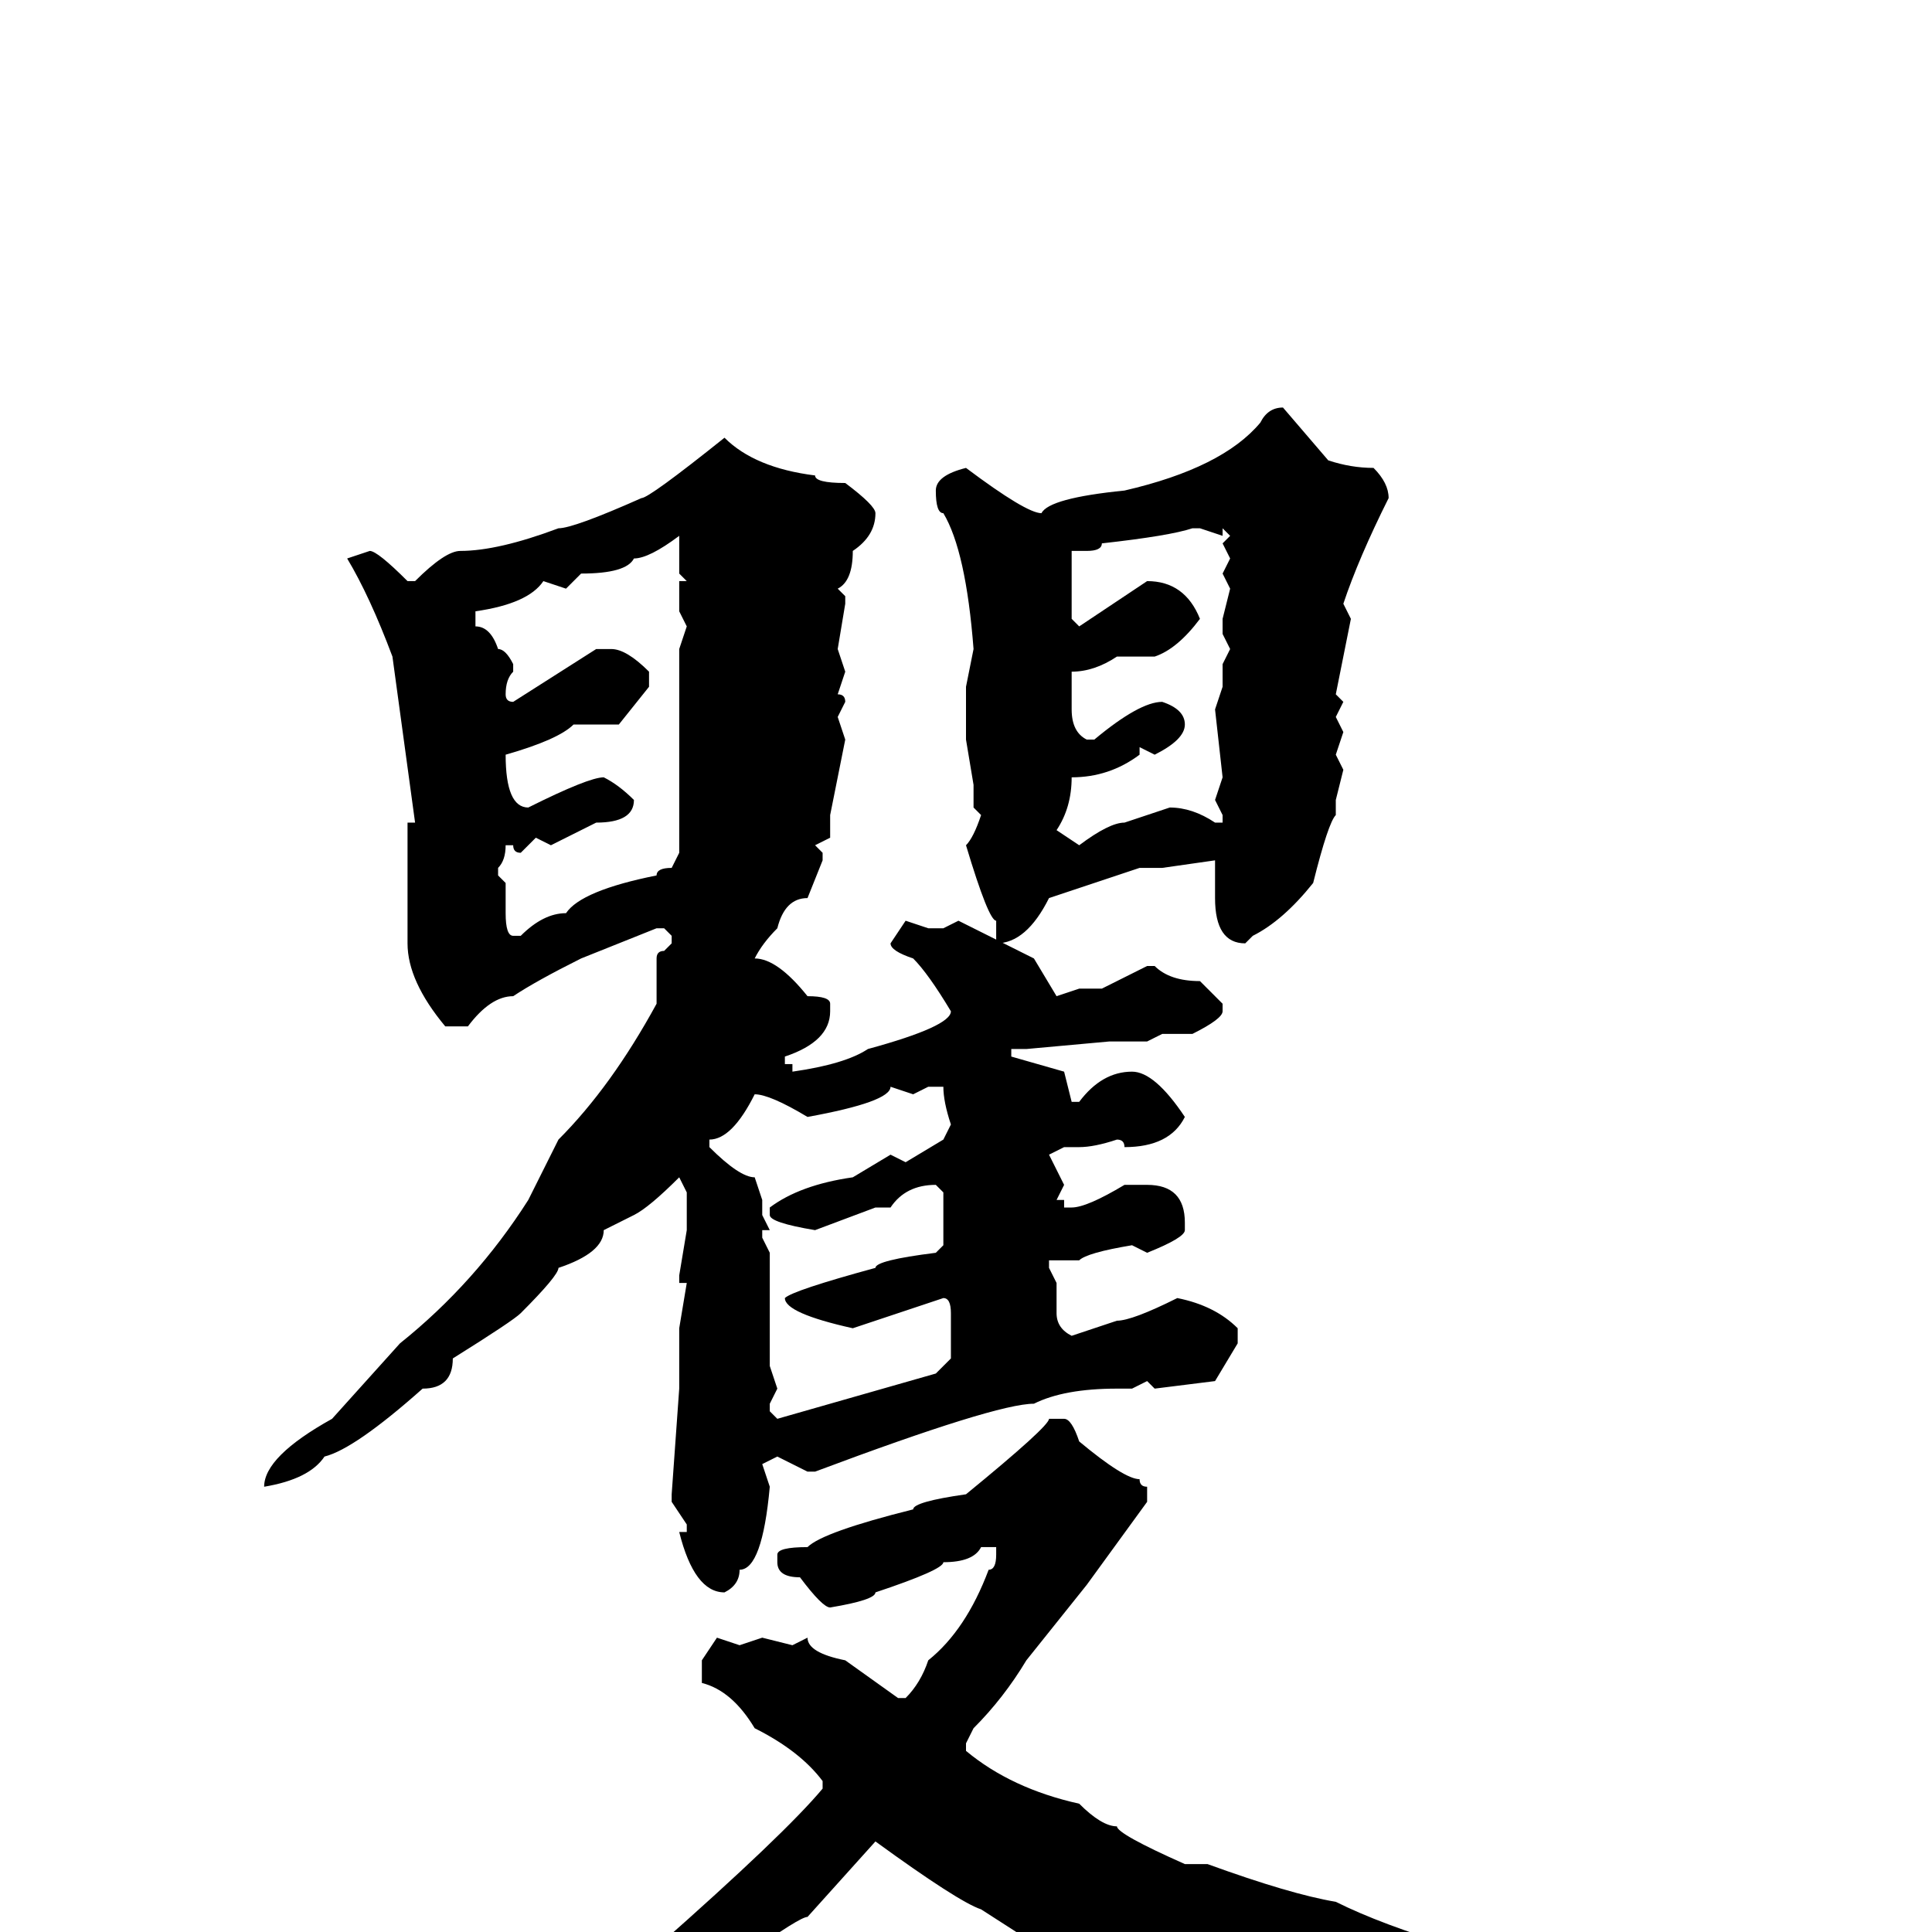 <svg xmlns="http://www.w3.org/2000/svg" viewBox="0 -256 256 256">
	<path fill="#000000" d="M170 -202L176 -195Q179 -194 182 -194Q184 -192 184 -190Q180 -182 178 -176L179 -174L177 -164L178 -163L177 -161L178 -159L177 -156L178 -154L177 -150V-148Q176 -147 174 -139Q170 -134 166 -132L165 -131Q161 -131 161 -137V-138V-141V-142L154 -141H151Q148 -140 139 -137Q136 -131 132 -131V-132V-133V-134Q131 -134 128 -144Q129 -145 130 -148L129 -149V-152L128 -158V-165L129 -170Q128 -183 125 -188Q124 -188 124 -191Q124 -193 128 -194Q136 -188 138 -188Q139 -190 149 -191Q162 -194 167 -200Q168 -202 170 -202ZM96 -198Q100 -194 108 -193Q108 -192 112 -192Q116 -189 116 -188Q116 -185 113 -183Q113 -179 111 -178L112 -177V-176L111 -170L112 -167L111 -164Q112 -164 112 -163L111 -161L112 -158L110 -148V-145L108 -144L109 -143V-142L107 -137Q104 -137 103 -133Q101 -131 100 -129Q103 -129 107 -124Q110 -124 110 -123V-122Q110 -118 104 -116V-115H105V-114Q112 -115 115 -117Q126 -120 126 -122Q123 -127 121 -129Q118 -130 118 -131L120 -134L123 -133H125L127 -134L137 -129L140 -124L143 -125H146L152 -128H153Q155 -126 159 -126L162 -123V-122Q162 -121 158 -119H155H154L152 -118H147L136 -117H134V-116L141 -114L142 -110H143Q146 -114 150 -114Q153 -114 157 -108Q155 -104 149 -104Q149 -105 148 -105Q145 -104 143 -104H142H141L139 -103L141 -99L140 -97H141V-96H142Q144 -96 149 -99H152Q157 -99 157 -94V-93Q157 -92 152 -90L150 -91Q144 -90 143 -89H140H139V-88L140 -86V-83V-82Q140 -80 142 -79L148 -81Q150 -81 156 -84Q161 -83 164 -80V-78L161 -73L153 -72L152 -73L150 -72H148Q141 -72 137 -70Q132 -70 108 -61H107L103 -63L101 -62L102 -59Q101 -48 98 -48Q98 -46 96 -45Q92 -45 90 -53H91V-54L89 -57V-58L90 -72V-80L91 -86H90V-87L91 -93V-98L90 -100Q86 -96 84 -95L80 -93Q80 -90 74 -88Q74 -87 69 -82Q68 -81 60 -76Q60 -72 56 -72Q47 -64 43 -63Q41 -60 35 -59Q35 -63 44 -68L53 -78Q63 -86 70 -97L74 -105Q81 -112 87 -123V-127V-129Q87 -130 88 -130L89 -131V-132L88 -133H87L77 -129Q71 -126 68 -124Q65 -124 62 -120H59Q54 -126 54 -131V-142V-147H55L52 -169Q49 -177 46 -182L49 -183Q50 -183 54 -179H55Q59 -183 61 -183Q66 -183 74 -186Q76 -186 85 -190Q86 -190 96 -198ZM144 -183H142V-182V-180V-177V-174L143 -173L152 -179Q157 -179 159 -174Q156 -170 153 -169H151H148Q145 -167 142 -167V-162Q142 -159 144 -158H145Q151 -163 154 -163Q157 -162 157 -160Q157 -158 153 -156L151 -157V-156Q147 -153 142 -153Q142 -149 140 -146L143 -144Q147 -147 149 -147L155 -149Q158 -149 161 -147H162V-148L161 -150L162 -153L161 -162L162 -165V-168L163 -170L162 -172V-174L163 -178L162 -180L163 -182L162 -184L163 -185L162 -186V-185L159 -186H158Q155 -185 146 -184Q146 -183 144 -183ZM75 -178L72 -179Q70 -176 63 -175V-173Q65 -173 66 -170Q67 -170 68 -168V-167Q67 -166 67 -164Q67 -163 68 -163L79 -170H81Q83 -170 86 -167V-165L82 -160H81H80H76Q74 -158 67 -156Q67 -149 70 -149Q78 -153 80 -153Q82 -152 84 -150Q84 -147 79 -147L73 -144L71 -145L69 -143Q68 -143 68 -144H67Q67 -142 66 -141V-140L67 -139V-135Q67 -132 68 -132H69Q72 -135 75 -135Q77 -138 87 -140Q87 -141 89 -141L90 -143V-146V-148V-153V-158V-159V-165V-170L91 -173L90 -175V-179H91L90 -180V-185Q86 -182 84 -182Q83 -180 77 -180ZM121 -111L118 -112Q118 -110 107 -108Q102 -111 100 -111Q97 -105 94 -105V-104Q98 -100 100 -100L101 -97V-95L102 -93H101V-92L102 -90V-89V-86V-81V-75L103 -72L102 -70V-69L103 -68L124 -74L126 -76V-82Q126 -84 125 -84L113 -80Q104 -82 104 -84Q105 -85 116 -88Q116 -89 124 -90L125 -91V-94V-95V-98L124 -99Q120 -99 118 -96H117H116L108 -93Q102 -94 102 -95V-96Q106 -99 113 -100L118 -103L120 -102L125 -105L126 -107Q125 -110 125 -112H123ZM141 -68Q142 -68 143 -65Q149 -60 151 -60Q151 -59 152 -59V-57L144 -46L136 -36Q133 -31 129 -27L128 -25V-24Q134 -19 143 -17Q146 -14 148 -14Q148 -13 157 -9H160Q171 -5 177 -4Q183 -1 193 2Q195 4 207 6Q207 7 213 8L220 9V10Q220 12 206 14L202 15Q201 18 198 18L197 17Q194 21 188 22Q187 26 184 26H181Q180 25 173 23Q168 18 162 18Q158 13 152 11Q152 10 144 6L130 -3Q127 -4 116 -12L107 -2Q106 -2 99 3Q91 7 86 11Q77 14 72 18L53 26H50L49 25V24Q54 20 66 15Q77 10 87 2Q104 -13 109 -19V-20Q106 -24 100 -27Q97 -32 93 -33V-36L95 -39L98 -38L101 -39L105 -38L107 -39Q107 -37 112 -36L119 -31H120Q122 -33 123 -36Q128 -40 131 -48Q132 -48 132 -50V-51H130Q129 -49 125 -49Q125 -48 116 -45Q116 -44 110 -43Q109 -43 106 -47Q103 -47 103 -49V-50Q103 -51 107 -51Q109 -53 121 -56Q121 -57 128 -58Q139 -67 139 -68H140Z"/>
</svg>